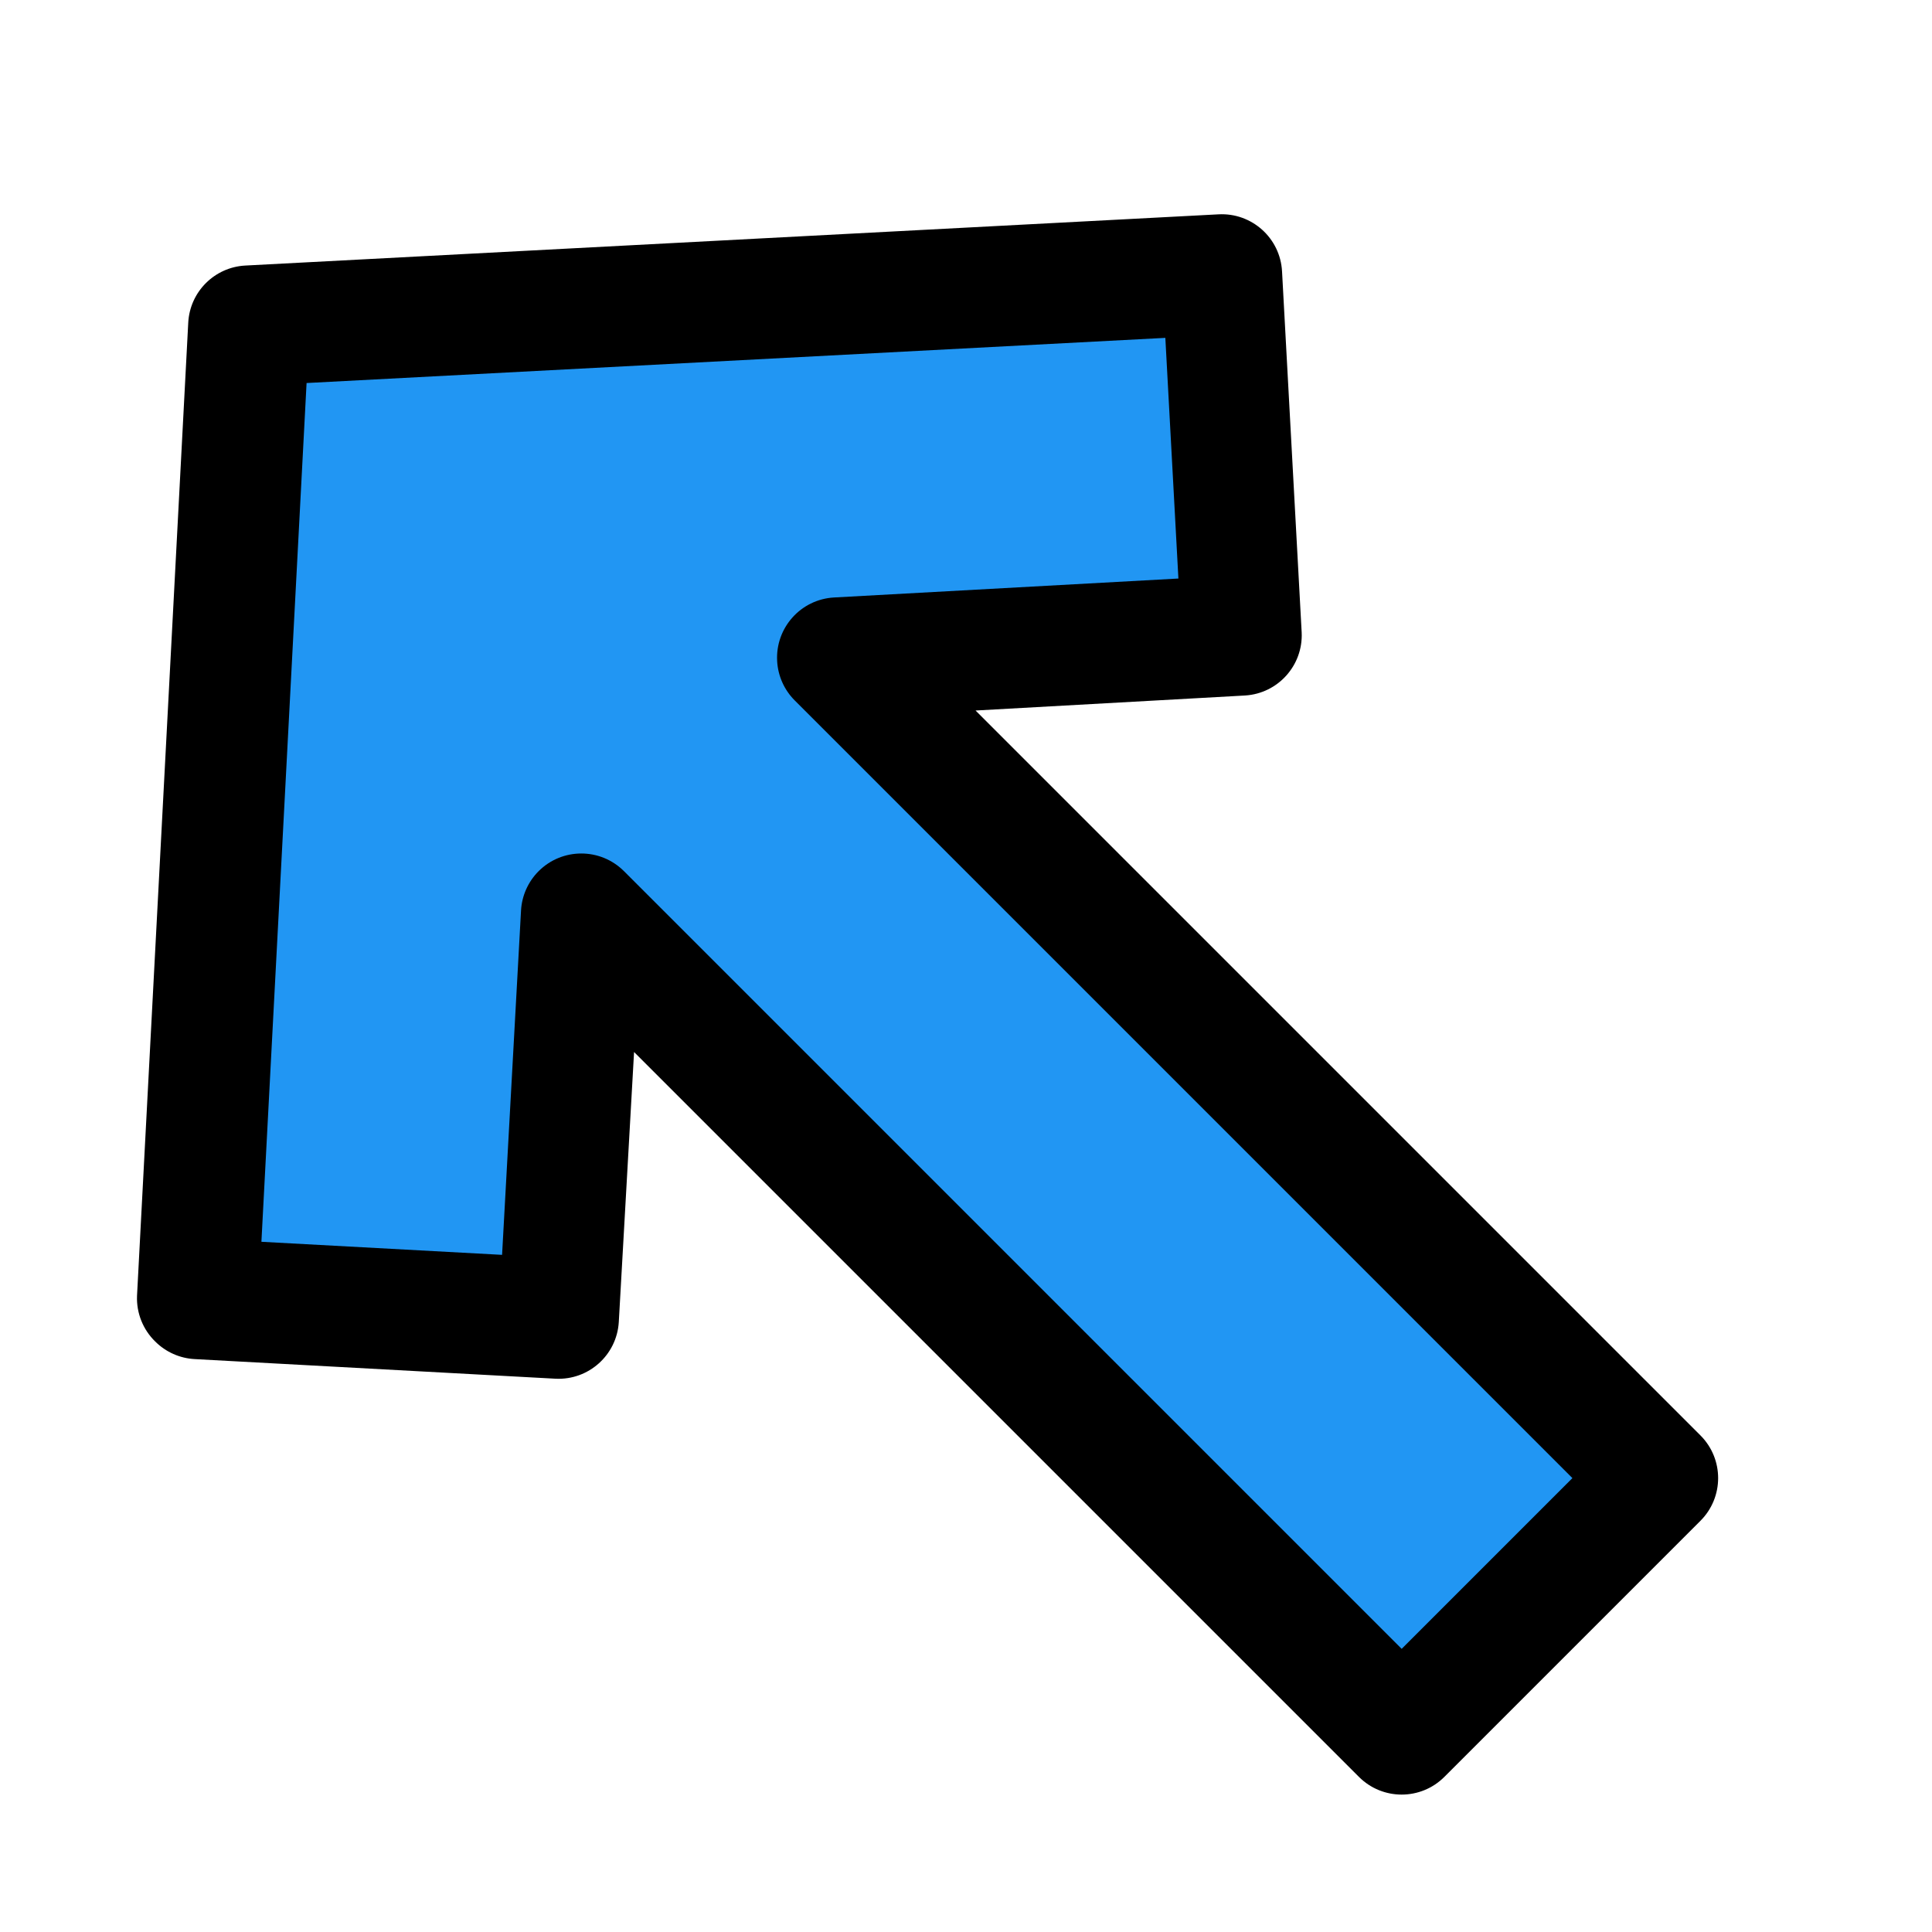 <?xml version="1.0" encoding="UTF-8" standalone="no"?>
<!-- Generator: Adobe Illustrator 19.0.0, SVG Export Plug-In . SVG Version: 6.00 Build 0)  -->

<svg
   xmlns:dc="http://purl.org/dc/elements/1.1/"
   xmlns:cc="http://creativecommons.org/ns#"
   xmlns:rdf="http://www.w3.org/1999/02/22-rdf-syntax-ns#"
   xmlns:svg="http://www.w3.org/2000/svg"
   xmlns="http://www.w3.org/2000/svg"
   xmlns:sodipodi="http://sodipodi.sourceforge.net/DTD/sodipodi-0.dtd"
   xmlns:inkscape="http://www.inkscape.org/namespaces/inkscape"
   version="1.1"
   id="Capa_1"
   x="0px"
   y="0px"
   viewBox="0 0 512.061 512.061"
   style="enable-background:new 0 0 512.061 512.061;"
   xml:space="preserve"
   sodipodi:docname="7.svg"
   inkscape:version="0.92.2 (5c3e80d, 2017-08-06)"><defs
     id="defs39" /><sodipodi:namedview
     pagecolor="#ffffff"
     bordercolor="#666666"
     borderopacity="1"
     objecttolerance="10"
     gridtolerance="10"
     guidetolerance="10"
     inkscape:pageopacity="0"
     inkscape:pageshadow="2"
     inkscape:window-width="1304"
     inkscape:window-height="746"
     id="namedview37"
     showgrid="false"
     inkscape:zoom="0.34741833"
     inkscape:cx="310.39224"
     inkscape:cy="128.91171"
     inkscape:window-x="54"
     inkscape:window-y="-8"
     inkscape:window-maximized="1"
     inkscape:current-layer="Capa_1" /><polygon
     style="fill:#2196f3"
     points="323.2,447.949 251.84,383.949 323.52,303.949 16,303.949 16,207.949 323.52,207.949 251.84,127.949 323.2,63.949 496,255.949 "
     id="polygon2"
     transform="matrix(-0.707,-0.707,-0.707,0.707,597.735,256.031)" /><path
     d="m 41.137,355.555 c 2.791,2.79 6.513,4.45 10.454,4.661 l 95.714,5.204 c 8.721,0.398 16.151,-6.267 16.699,-14.979 l 4.05,-71.616 192.129,192.129 c 6.249,6.249 16.379,6.249 22.627,0 l 67.882,-67.882 c 6.249,-6.249 6.249,-16.379 0,-22.627 l -192.129,-192.129 71.457,-3.982 c 8.712,-0.548 15.377,-7.978 14.979,-16.699 l -5.204,-95.714 c -0.476,-8.823 -8.013,-15.589 -16.835,-15.115 L 65.009,70.382 c -8.159,0.44 -14.675,6.957 -15.115,15.115 L 36.317,343.45 c -0.183,4.536 1.568,8.936 4.82,12.106 z m 91.935,-22.967 -63.787,-3.462 11.97,-227.609 227.609,-11.97 3.462,63.787 -91.279,5.023 c -8.823,0.5 -15.569,8.057 -15.07,16.879 0.221,3.914 1.872,7.61 4.639,10.387 L 416.752,391.759 371.497,437.014 165.361,230.878 c -6.261,-6.237 -16.391,-6.216 -22.627,0.044 -2.766,2.778 -4.417,6.474 -4.639,10.387 z"
     id="path4"
     inkscape:connector-curvature="0" /><g
     id="g6" /><g
     id="g8" /><g
     id="g10" /><g
     id="g12" /><g
     id="g14" /><g
     id="g16" /><g
     id="g18" /><g
     id="g20" /><g
     id="g22" /><g
     id="g24" /><g
     id="g26" /><g
     id="g28" /><g
     id="g30" /><g
     id="g32" /><g
     id="g34" /></svg>